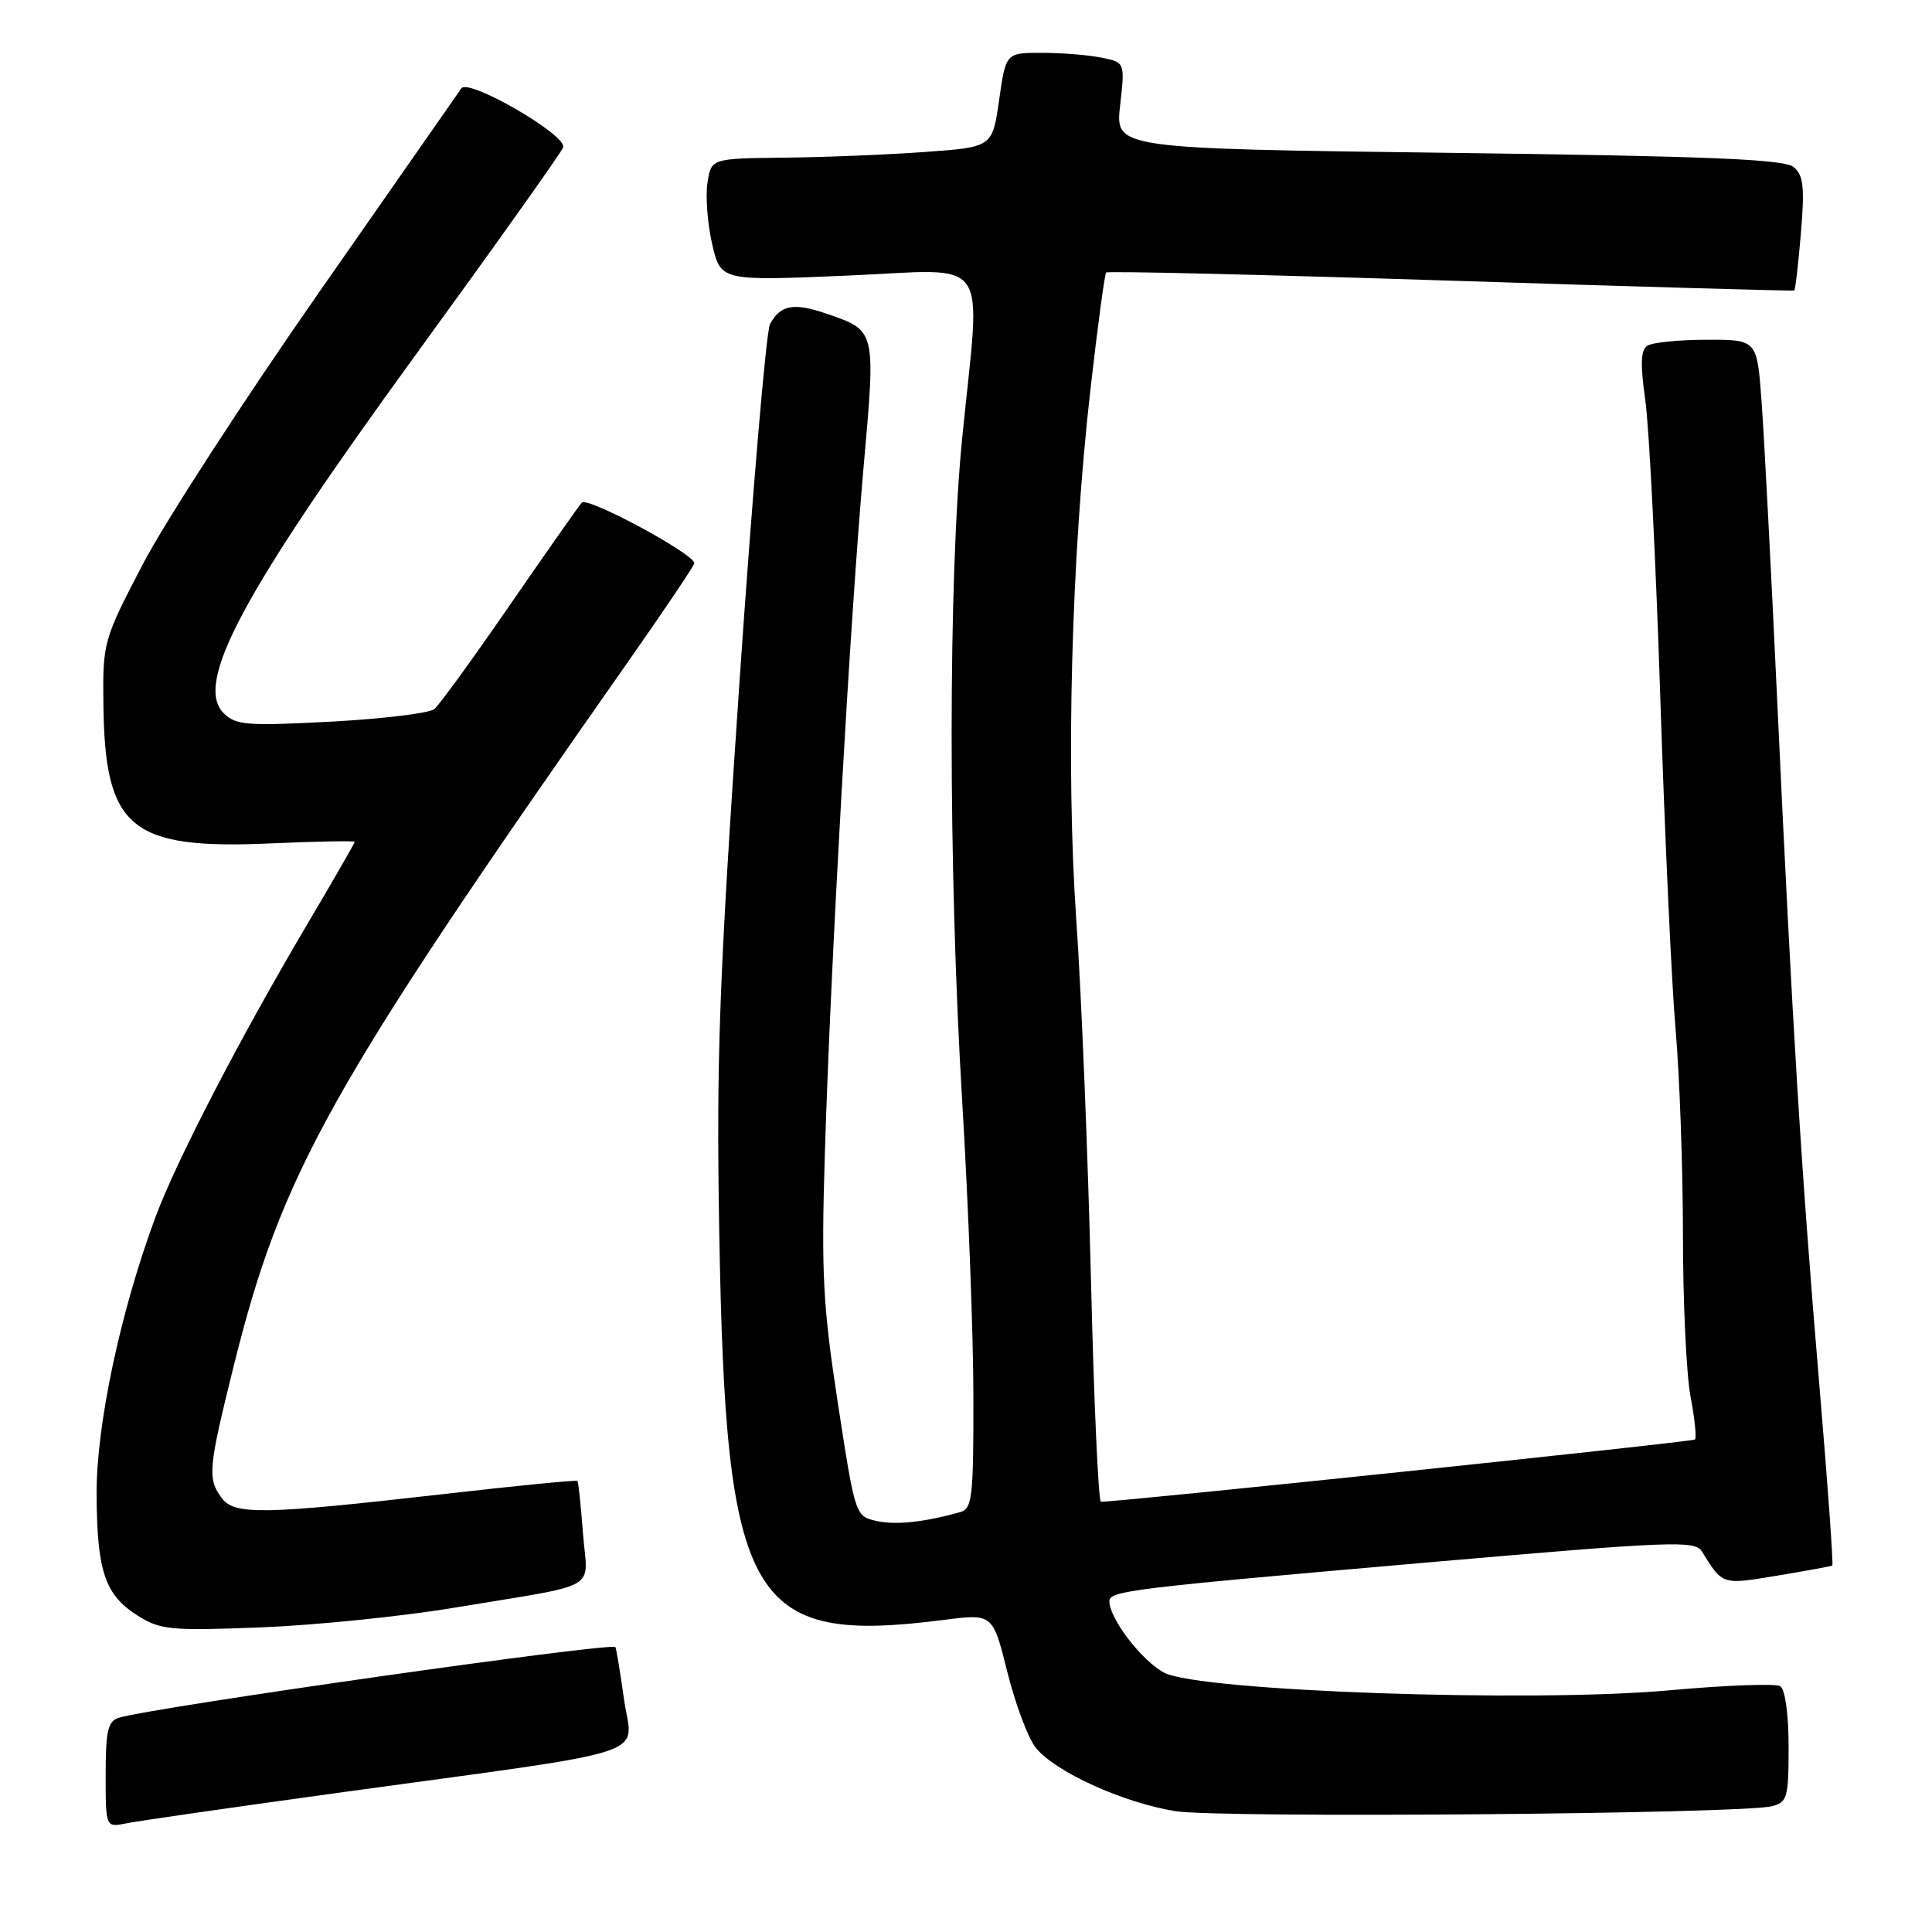 <?xml version="1.0" encoding="UTF-8" standalone="no"?>
<!DOCTYPE svg PUBLIC "-//W3C//DTD SVG 1.1//EN" "http://www.w3.org/Graphics/SVG/1.1/DTD/svg11.dtd" >
<svg xmlns="http://www.w3.org/2000/svg" xmlns:xlink="http://www.w3.org/1999/xlink" version="1.1" viewBox="0 0 256 256">
 <g >
 <path fill="currentColor"
d=" M 45.00 237.53 C 87.82 231.65 83.78 232.97 82.69 225.19 C 82.17 221.51 81.66 218.39 81.54 218.25 C 80.99 217.59 20.46 226.20 15.75 227.61 C 14.30 228.05 14.00 229.33 14.00 235.15 C 14.00 242.16 14.00 242.16 16.75 241.60 C 18.26 241.29 30.98 239.46 45.00 237.53 Z  M 234.75 239.34 C 236.83 238.83 237.00 238.22 237.00 231.45 C 237.00 227.15 236.54 223.83 235.89 223.43 C 235.28 223.05 228.64 223.30 221.14 223.98 C 202.98 225.63 159.02 224.10 154.28 221.65 C 151.35 220.13 147.00 214.49 147.00 212.19 C 147.00 210.79 149.47 210.49 190.00 206.96 C 221.50 204.22 224.59 204.10 225.50 205.56 C 228.29 210.06 228.13 210.00 235.50 208.78 C 239.35 208.14 242.63 207.54 242.79 207.44 C 242.95 207.34 242.17 196.51 241.06 183.38 C 238.66 154.88 237.51 136.18 235.52 93.50 C 234.70 75.90 233.76 57.79 233.42 53.25 C 232.82 45.00 232.82 45.00 226.16 45.02 C 222.50 45.02 218.96 45.38 218.30 45.80 C 217.40 46.37 217.33 48.22 218.01 53.03 C 218.52 56.59 219.41 74.35 220.00 92.50 C 220.59 110.65 221.50 130.45 222.03 136.50 C 222.56 142.55 222.99 154.75 223.00 163.61 C 223.00 172.48 223.45 182.11 224.00 185.03 C 224.56 187.94 224.82 190.51 224.59 190.74 C 224.27 191.06 148.85 198.97 145.88 198.99 C 145.54 199.00 144.94 185.61 144.55 169.25 C 144.15 152.89 143.29 131.62 142.62 122.00 C 141.21 101.62 141.95 73.88 144.50 51.50 C 145.44 43.25 146.37 36.33 146.57 36.11 C 146.77 35.90 167.32 36.39 192.22 37.19 C 217.12 37.99 237.61 38.58 237.75 38.49 C 237.89 38.41 238.28 34.99 238.63 30.90 C 239.14 24.78 238.97 23.22 237.66 22.13 C 236.42 21.10 226.39 20.69 191.92 20.25 C 147.78 19.69 147.78 19.69 148.42 13.98 C 149.07 8.26 149.07 8.26 145.91 7.63 C 144.17 7.28 140.62 7.00 138.01 7.00 C 133.28 7.00 133.28 7.00 132.39 13.25 C 131.50 19.50 131.50 19.50 122.50 20.14 C 117.55 20.50 109.16 20.84 103.86 20.89 C 94.23 21.00 94.23 21.00 93.74 24.25 C 93.47 26.04 93.75 29.69 94.37 32.36 C 95.50 37.23 95.50 37.23 112.25 36.52 C 131.67 35.69 129.96 33.28 127.50 58.00 C 125.63 76.78 125.63 114.86 127.50 146.00 C 128.31 159.47 128.98 177.11 128.98 185.18 C 129.00 198.32 128.82 199.92 127.25 200.36 C 122.47 201.70 118.73 202.10 116.16 201.54 C 113.34 200.92 113.32 200.86 111.03 185.99 C 109.03 172.98 108.81 168.71 109.30 152.78 C 110.06 127.83 112.65 82.02 114.42 62.00 C 116.05 43.55 116.12 43.84 109.44 41.54 C 105.16 40.07 103.39 40.41 102.03 42.95 C 101.52 43.90 99.70 65.33 97.97 90.58 C 95.28 130.01 94.90 140.32 95.31 163.50 C 96.16 212.55 99.28 217.93 125.03 214.65 C 131.55 213.81 131.55 213.81 133.47 221.52 C 134.53 225.76 136.21 230.27 137.22 231.55 C 139.72 234.74 148.84 238.89 155.77 239.99 C 161.61 240.93 230.66 240.36 234.75 239.34 Z  M 60.00 213.06 C 80.00 209.74 77.84 210.97 77.25 203.20 C 76.97 199.51 76.64 196.38 76.52 196.23 C 76.40 196.09 68.46 196.86 58.89 197.96 C 34.81 200.71 31.04 200.77 29.36 198.47 C 27.48 195.91 27.60 194.58 30.91 181.23 C 37.32 155.37 43.47 144.37 83.12 87.83 C 88.00 80.87 92.00 74.93 92.00 74.63 C 92.00 73.40 77.83 65.77 77.09 66.60 C 76.65 67.10 72.34 73.23 67.52 80.23 C 62.69 87.24 58.21 93.41 57.55 93.96 C 56.89 94.50 50.75 95.25 43.89 95.62 C 32.72 96.21 31.24 96.10 29.64 94.50 C 25.70 90.56 32.08 78.64 55.02 47.10 C 65.53 32.65 74.35 20.25 74.62 19.54 C 75.23 17.96 62.06 10.32 61.13 11.71 C 60.78 12.22 52.35 24.31 42.39 38.57 C 32.43 52.83 21.88 69.10 18.94 74.73 C 13.70 84.78 13.61 85.10 13.70 93.26 C 13.88 109.76 17.22 112.57 35.75 111.76 C 41.94 111.49 47.00 111.39 47.00 111.55 C 47.00 111.71 44.25 116.49 40.89 122.17 C 31.89 137.37 23.47 153.59 20.63 161.20 C 15.99 173.63 12.75 188.83 12.80 198.00 C 12.85 208.22 13.91 211.34 18.23 214.07 C 21.23 215.97 22.57 216.10 34.50 215.64 C 41.65 215.36 53.12 214.20 60.00 213.06 Z "/>
</g>
</svg>
